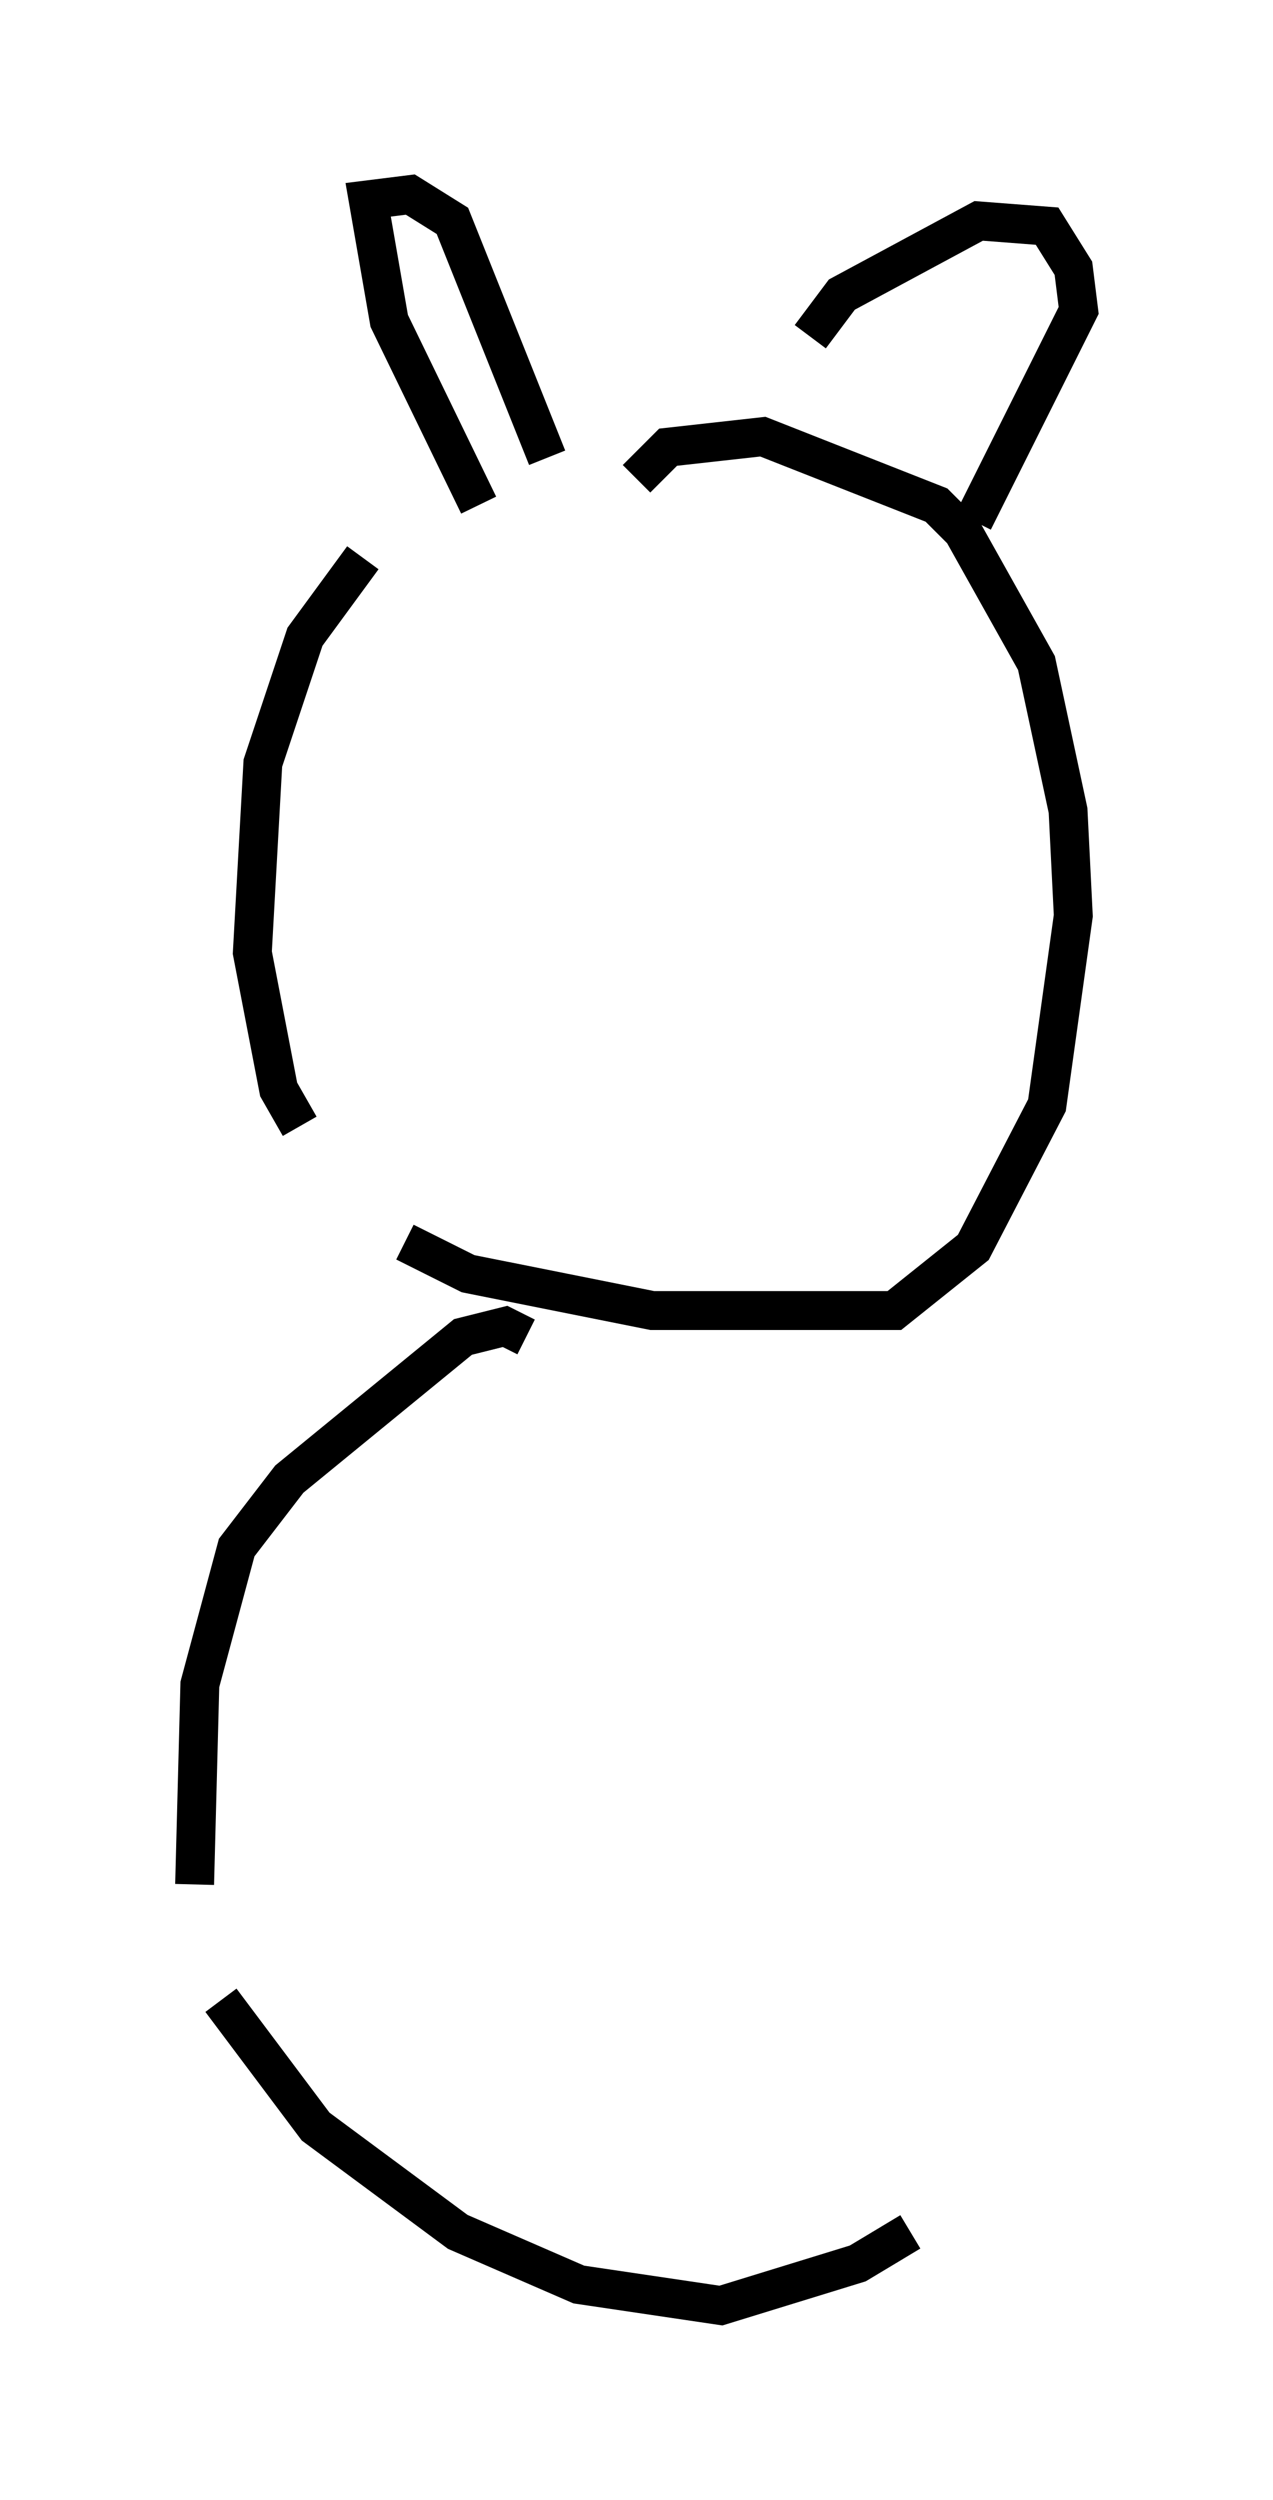<?xml version="1.0" encoding="utf-8" ?>
<svg baseProfile="full" height="64.262" version="1.1" width="32.733" xmlns="http://www.w3.org/2000/svg" xmlns:ev="http://www.w3.org/2001/xml-events" xmlns:xlink="http://www.w3.org/1999/xlink"><defs /><rect fill="white" height="64.262" width="32.733" x="0" y="0" /><path d="M12.172, 12.307 m-2.842, 2.03 l-1.488, 2.03 -1.083, 3.248 l-0.271, 4.871 0.677, 3.518 l0.541, 0.947 m2.706, 2.977 l1.624, 0.812 4.736, 0.947 l6.225, 0.0 2.03, -1.624 l1.894, -3.654 0.677, -4.871 l-0.135, -2.706 -0.812, -3.789 l-1.894, -3.383 -0.677, -0.677 l-4.465, -1.759 -2.436, 0.271 l-0.812, 0.812 m-4.059, 0.677 l-2.3, -4.736 -0.541, -3.112 l1.083, -0.135 1.083, 0.677 l2.436, 6.089 m6.766, -3.112 l0.812, -1.083 3.518, -1.894 l1.759, 0.135 0.677, 1.083 l0.135, 1.083 -2.706, 5.413 m-11.502, 20.974 l-0.541, -0.271 -1.083, 0.271 l-4.465, 3.654 -1.353, 1.759 l-0.947, 3.518 -0.135, 5.142 m0.677, 2.977 l2.436, 3.248 3.654, 2.706 l3.112, 1.353 3.654, 0.541 l3.518, -1.083 1.353, -0.812 " fill="none" stroke="black" stroke-width="1" /></svg>